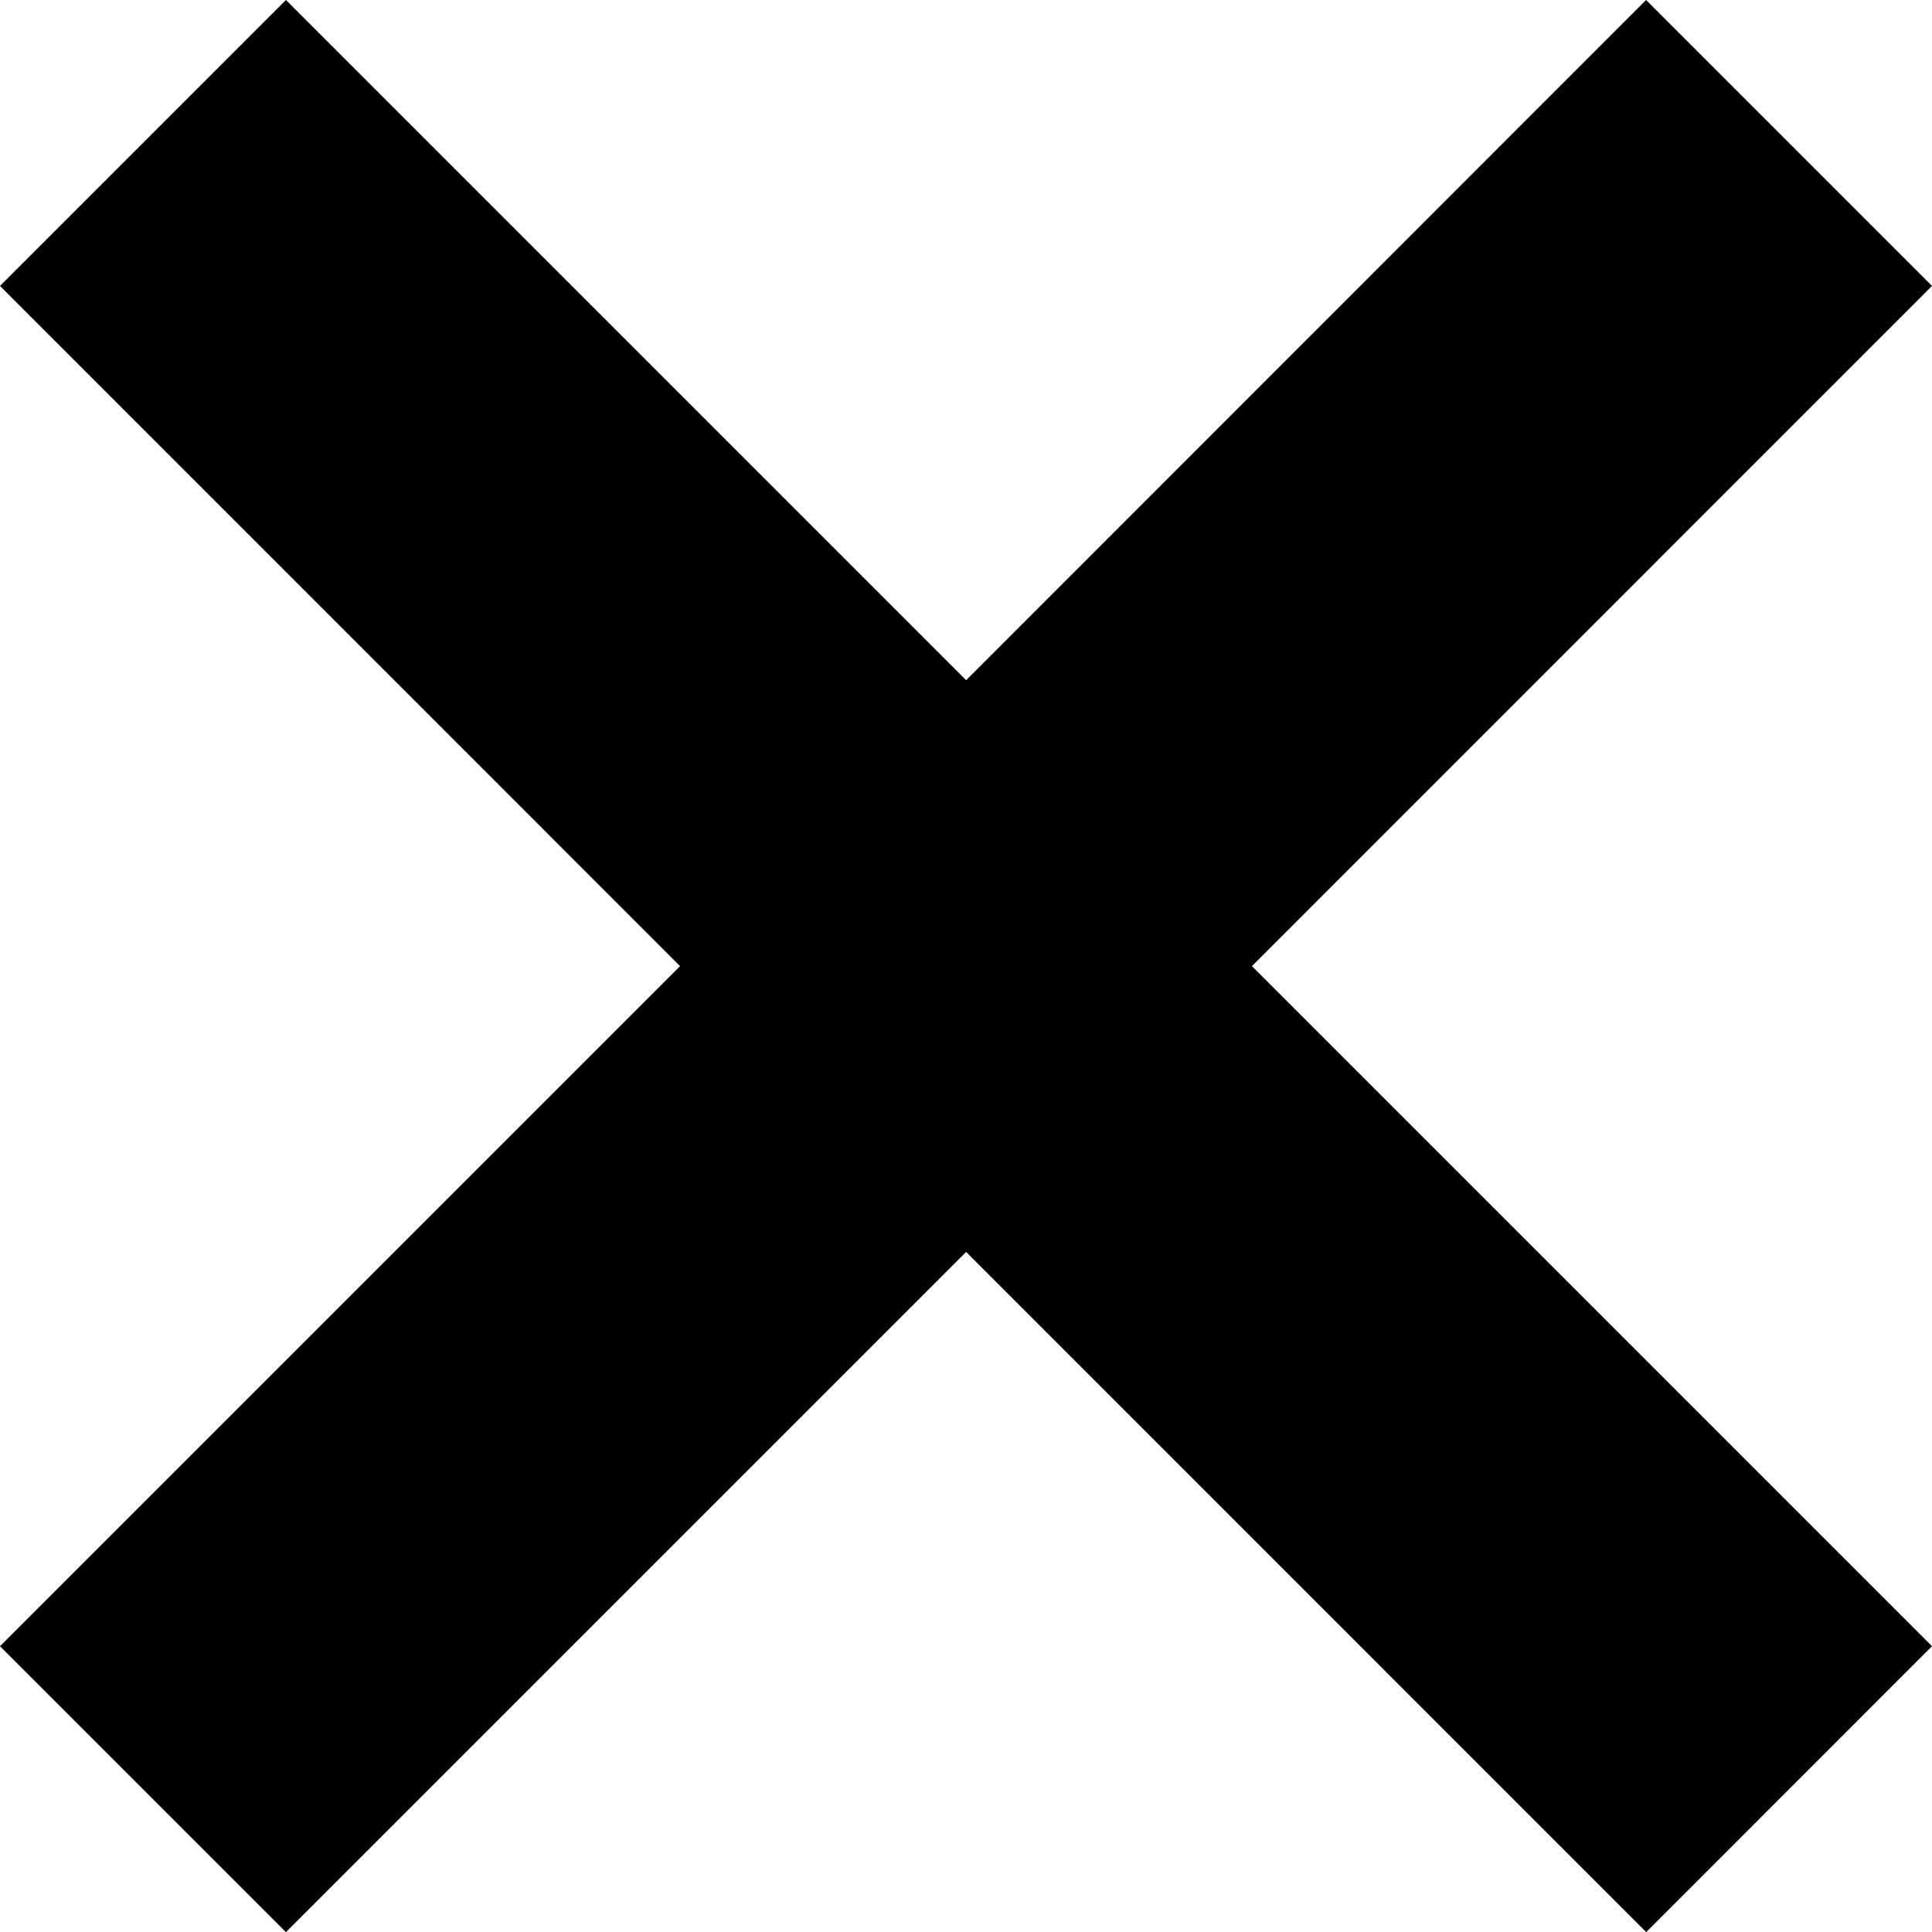 <svg xmlns="http://www.w3.org/2000/svg" width="15" height="15.001" viewBox="0 0 15 15.001">
  <path d="M15,2.22,12.78,0,7.501,5.281,2.22,0,0,2.22,5.28,7.501,0,12.781l2.22,2.22L7.501,9.72l5.28,5.281L15,12.781,9.72,7.501Z"/>
</svg>
